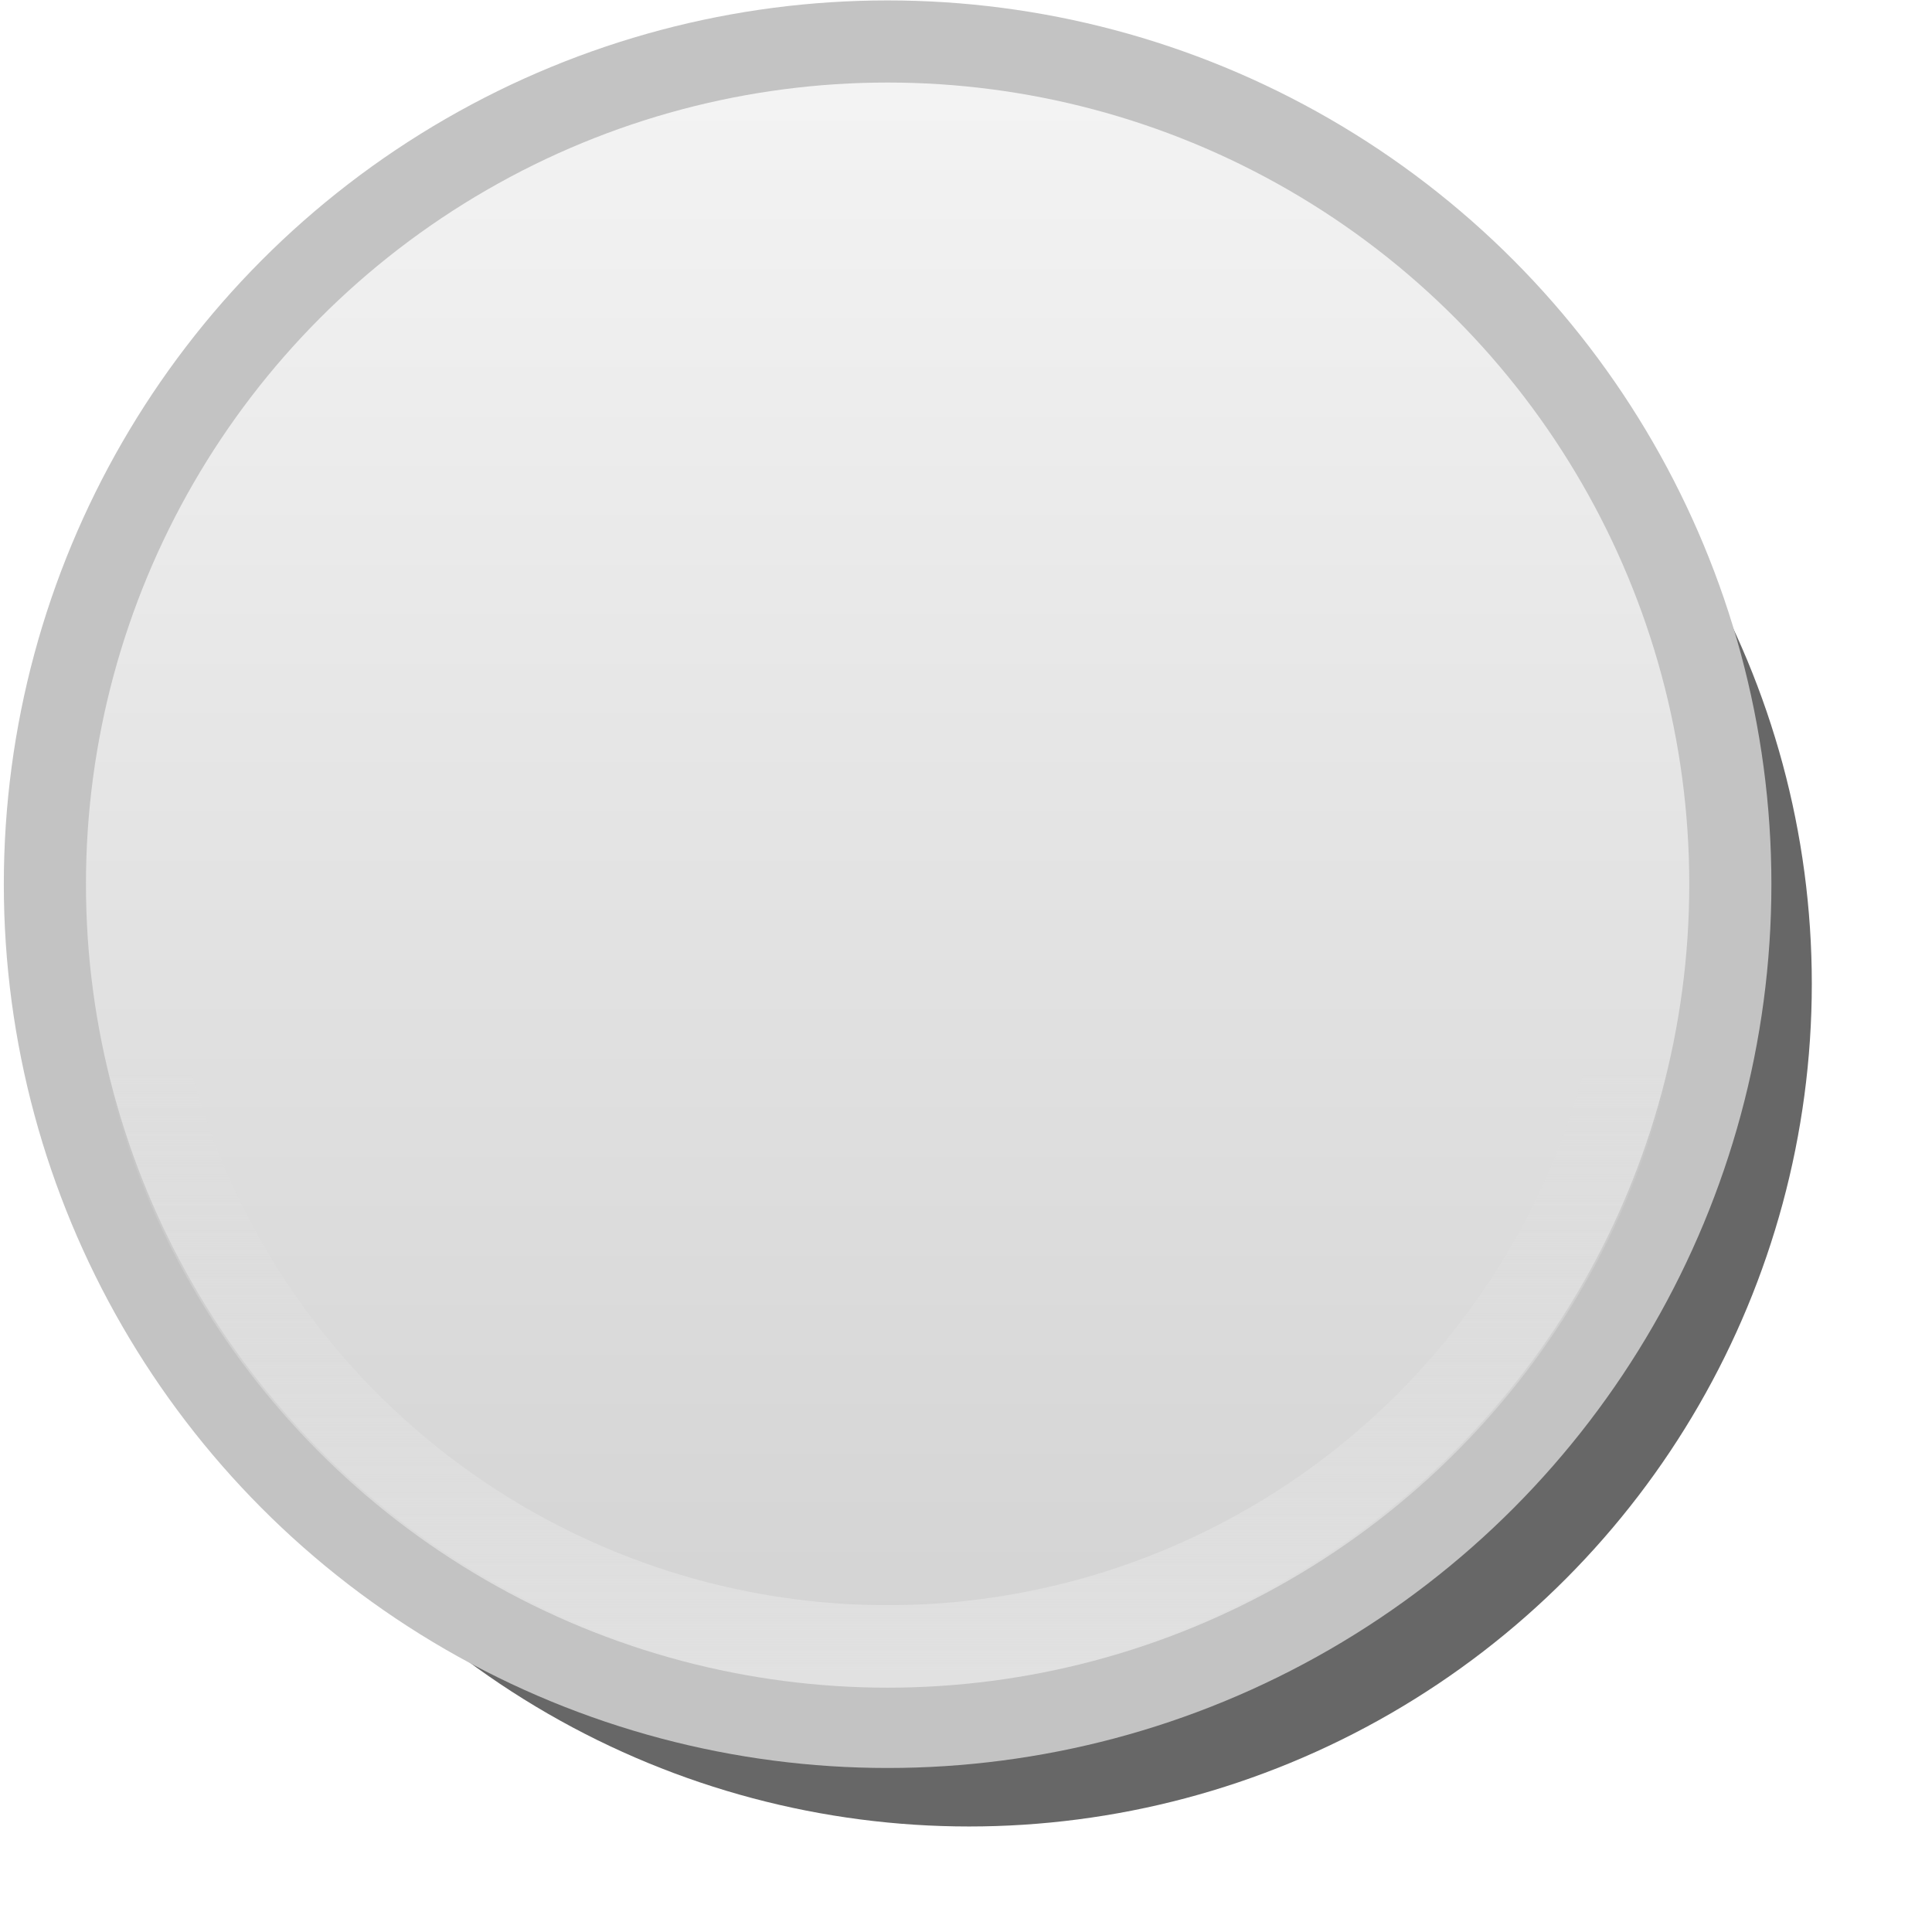 <?xml version="1.0" encoding="UTF-8" standalone="no"?>
<!-- Created with Inkscape (http://www.inkscape.org/) -->

<svg
   xmlns:dc="http://purl.org/dc/elements/1.1/"
   xmlns:cc="http://creativecommons.org/ns#"
   xmlns:rdf="http://www.w3.org/1999/02/22-rdf-syntax-ns#"
   xmlns:svg="http://www.w3.org/2000/svg"
   xmlns="http://www.w3.org/2000/svg"
   xmlns:xlink="http://www.w3.org/1999/xlink"
   xmlns:sodipodi="http://sodipodi.sourceforge.net/DTD/sodipodi-0.dtd"
   xmlns:inkscape="http://www.inkscape.org/namespaces/inkscape"
   width="47"
   height="47"
   viewBox="0 0 47 47"
   id="svg2"
   version="1.1"
   inkscape:version="0.91pre3 r13670"
   sodipodi:docname="stone_-1.svg">
  <defs
     id="defs4">
    <linearGradient
       inkscape:collect="always"
       id="linearGradient4333">
      <stop
         style="stop-color:#e1e1e1;stop-opacity:1"
         offset="0"
         id="stop4335" />
      <stop
         style="stop-color:#e1e1e1;stop-opacity:0"
         offset="1"
         id="stop4337" />
    </linearGradient>
    <linearGradient
       id="linearGradient4180"
       inkscape:collect="always">
      <stop
         id="stop4327"
         offset="0"
         style="stop-color:#d2d2d2;stop-opacity:1" />
      <stop
         id="stop4329"
         offset="1"
         style="stop-color:#f4f4f4;stop-opacity:1" />
    </linearGradient>
    <linearGradient
       inkscape:collect="always"
       xlink:href="#linearGradient4180"
       id="linearGradient4186"
       x1="306.514"
       y1="457.439"
       x2="306.514"
       y2="393.153"
       gradientUnits="userSpaceOnUse"
       gradientTransform="matrix(0.628,0,0,0.635,-171.62,760.834)" />
    <linearGradient
       inkscape:collect="always"
       xlink:href="#linearGradient4333"
       id="linearGradient4339"
       x1="20.901"
       y1="1049.997"
       x2="20.901"
       y2="1035.356"
       gradientUnits="userSpaceOnUse" />
    <filter
       style="color-interpolation-filters:sRGB;"
       inkscape:label="Blur"
       id="filter4483-6">
      <feGaussianBlur
         stdDeviation="1 1"
         result="fbSourceGraphic"
         id="feGaussianBlur4485-9" />
      <feColorMatrix
         result="fbSourceGraphicAlpha"
         in="fbSourceGraphic"
         values="0 0 0 -1 0 0 0 0 -1 0 0 0 0 -1 0 0 0 0 1 0"
         id="feColorMatrix4513" />
      <feGaussianBlur
         id="feGaussianBlur4515"
         stdDeviation="1 1"
         result="blur"
         in="fbSourceGraphic" />
    </filter>
  </defs>
  <sodipodi:namedview
     id="base"
     pagecolor="#ffffff"
     bordercolor="#666666"
     borderopacity="1.0"
     inkscape:pageopacity="0.0"
     inkscape:pageshadow="2"
     inkscape:zoom="7.5757101"
     inkscape:cx="13.689733"
     inkscape:cy="18.549625"
     inkscape:document-units="px"
     inkscape:current-layer="layer2"
     showgrid="false"
     inkscape:window-width="1600"
     inkscape:window-height="837"
     inkscape:window-x="1276"
     inkscape:window-y="270"
     inkscape:window-maximized="1"
     inkscape:snap-grids="false"
     inkscape:snap-page="true"
     units="px"
     showguides="true"
     inkscape:guide-bbox="true" />
  <g
     inkscape:groupmode="layer"
     id="layer2"
     inkscape:label="Ebene 2"
     style="opacity:0.595"
     transform="translate(0,-2)">
    <circle
       style="display:inline;fill:#000000;fill-opacity:1;stroke:none;stroke-width:1.998;stroke-miterlimit:4;stroke-dasharray:none;stroke-opacity:1;filter:url(#filter4483-6)"
       id="path3336-4"
       cx="23.575"
       cy="25.932"
       r="20.501" />
  </g>
  <g
     inkscape:label="Ebene 1"
     inkscape:groupmode="layer"
     id="layer1"
     transform="translate(0,-1005.362)"
     style="display:inline">
    <g
       id="g4341"
       transform="translate(0.093,-3.99)">
      <circle
         r="20.501"
         cy="1030.862"
         cx="21.5"
         id="path3336"
         style="fill:url(#linearGradient4186);fill-opacity:1;stroke:#c3c3c3;stroke-width:1.998;stroke-miterlimit:4;stroke-dasharray:none;stroke-opacity:1" />
      <circle
         r="18.543"
         cy="1030.862"
         cx="21.5"
         id="path3336-5"
         style="fill:none;fill-opacity:1;stroke:url(#linearGradient4339);stroke-width:2.007;stroke-miterlimit:4;stroke-dasharray:none;stroke-opacity:1" />
    </g>
  </g>
</svg>
